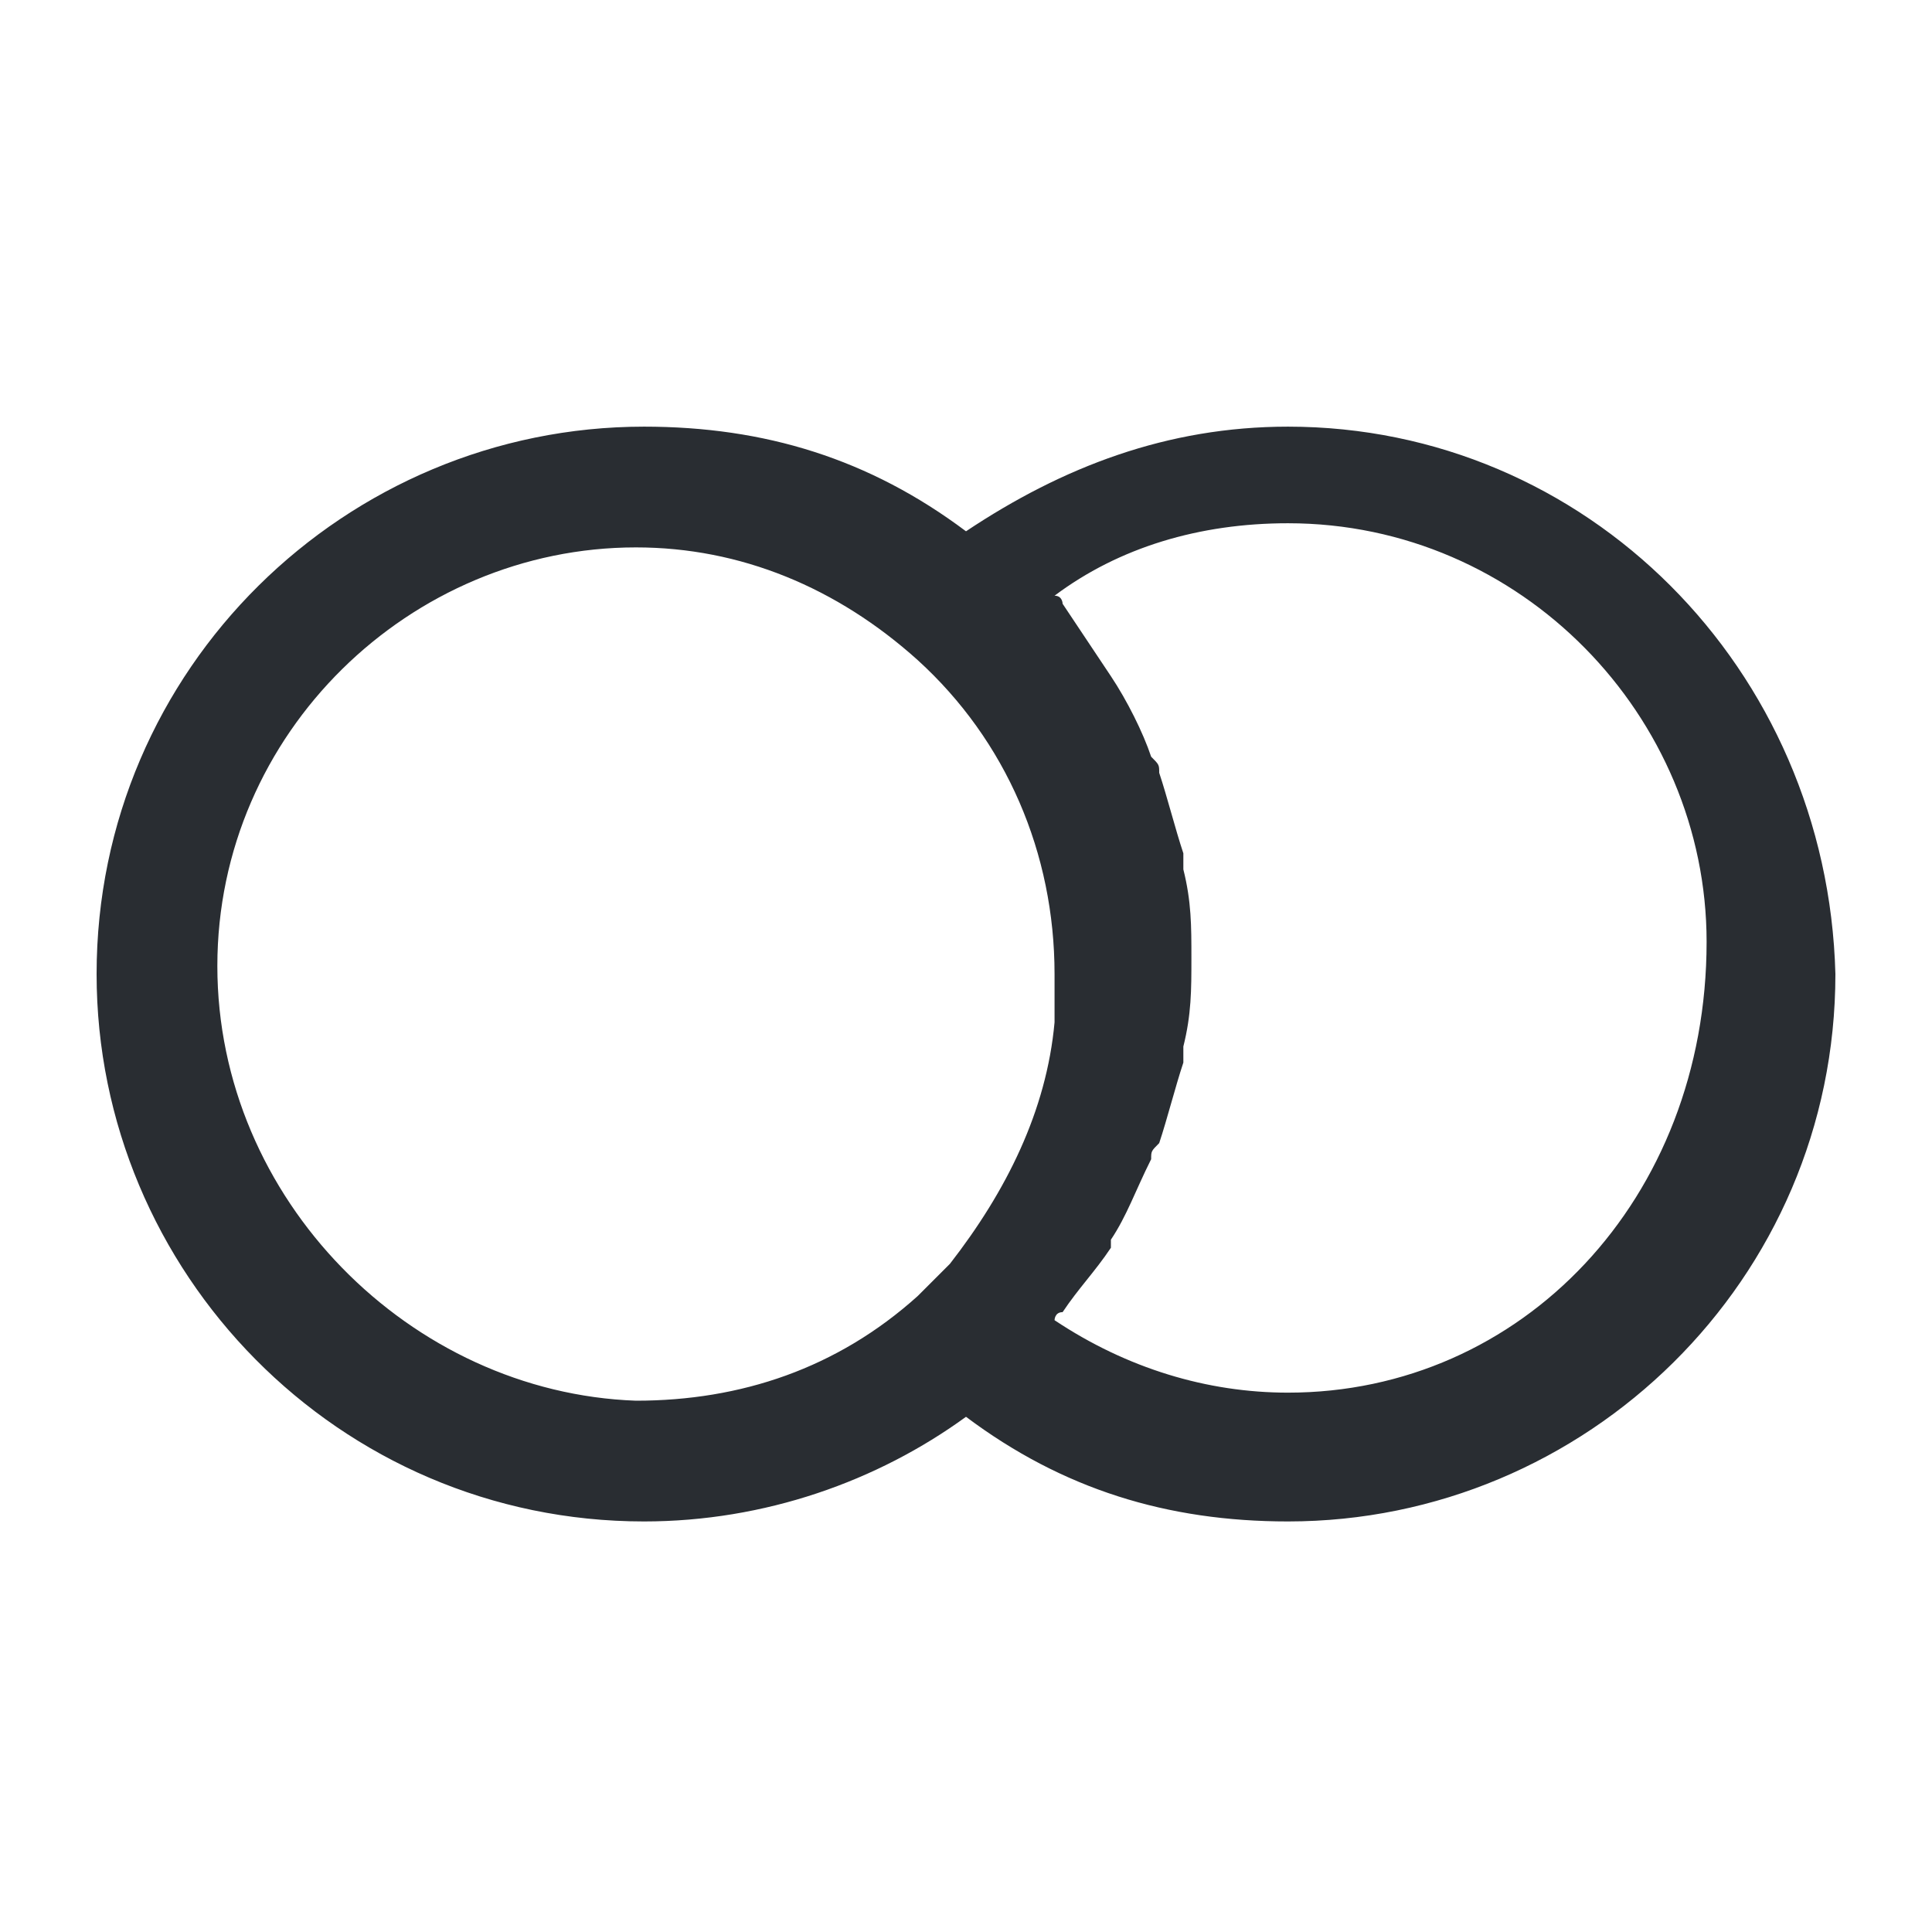 <?xml version="1.0" encoding="utf-8"?>
<!-- Generator: Adobe Illustrator 25.3.1, SVG Export Plug-In . SVG Version: 6.00 Build 0)  -->
<svg version="1.1" id="Layer_1" xmlns="http://www.w3.org/2000/svg" xmlns:xlink="http://www.w3.org/1999/xlink" x="0px" y="0px"
	 viewBox="0 0 24 24" style="enable-background:new 0 0 24 24;" xml:space="preserve">
<style type="text/css">
	.st0{fill:#292D32;}
</style>
<path class="st0" d="M16,5.3c-1.5,0-2.8,0.5-4,1.3c-1.2-0.9-2.5-1.3-4-1.3c-3.7,0-6.8,3-6.8,6.8c0,3.7,3,6.8,6.8,6.8
	c1.5,0,2.9-0.5,4-1.3c1.2,0.9,2.5,1.3,4,1.3c3.7,0,6.8-3,6.8-6.8C22.7,8.3,19.7,5.3,16,5.3z M2.7,12c0-2.9,2.4-5.2,5.2-5.2
	c1.3,0,2.5,0.5,3.5,1.4c1.1,1,1.7,2.4,1.7,3.9c0,0.2,0,0.4,0,0.6c-0.1,1.1-0.6,2.1-1.3,3c-0.1,0.1-0.3,0.3-0.4,0.4c0,0,0,0,0,0
	c0,0,0,0,0,0c-1,0.9-2.2,1.3-3.5,1.3C5.1,17.3,2.7,14.9,2.7,12z M16,17.3c-1,0-2-0.3-2.9-0.9c0,0,0-0.1,0.1-0.1
	c0.2-0.3,0.4-0.5,0.6-0.8c0,0,0,0,0-0.1c0.2-0.3,0.3-0.6,0.5-1c0-0.1,0-0.1,0.1-0.2c0.1-0.3,0.2-0.7,0.3-1c0-0.1,0-0.1,0-0.2
	c0.1-0.4,0.1-0.7,0.1-1.1c0-0.4,0-0.7-0.1-1.1c0-0.1,0-0.1,0-0.2c-0.1-0.3-0.2-0.7-0.3-1c0-0.1,0-0.1-0.1-0.2
	c-0.1-0.3-0.3-0.7-0.5-1c0,0,0,0,0,0c-0.2-0.3-0.4-0.6-0.6-0.9c0,0,0-0.1-0.1-0.1c0.8-0.6,1.8-0.9,2.9-0.9c2.9,0,5.2,2.4,5.2,5.2
	C21.2,14.9,18.9,17.3,16,17.3z"/>
</svg>
